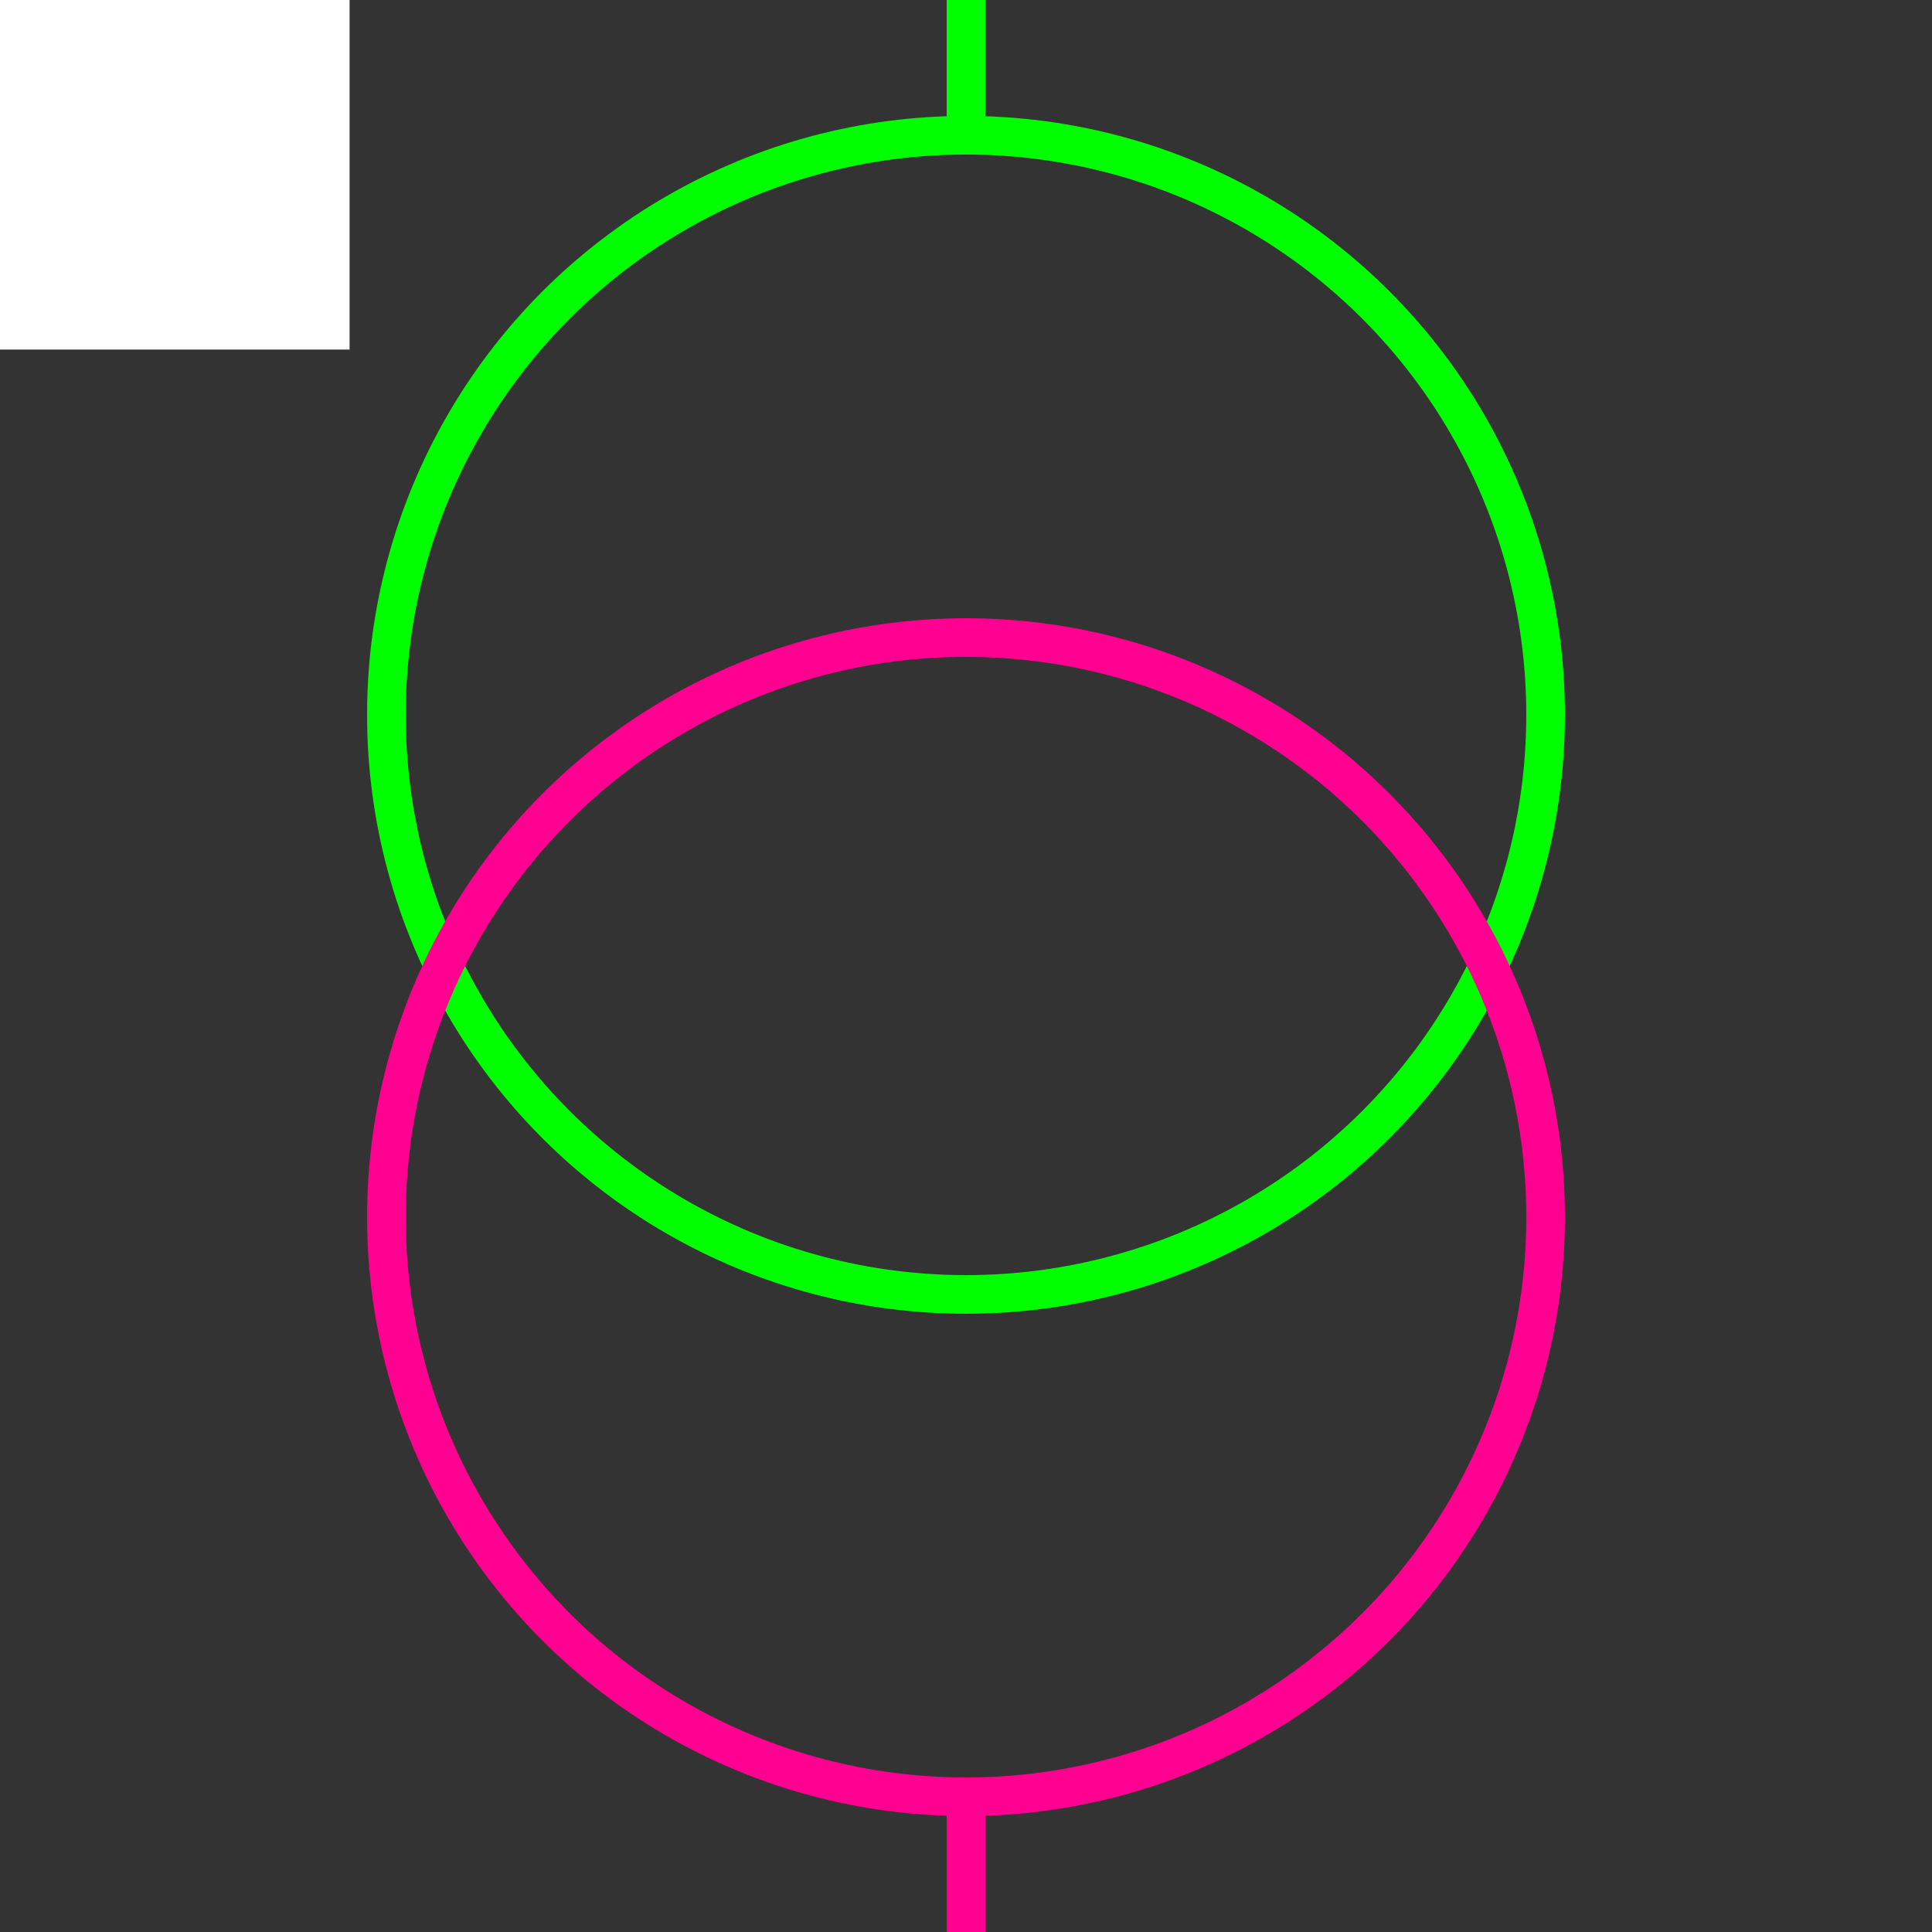 <svg width="100" height="100" xmlns="http://www.w3.org/2000/svg">
 <rect width="100%" height="100%" fill="#333333" stroke="none"/>
 <!-- Created with Method Draw - http://github.com/duopixel/Method-Draw/ -->

 <g>
  <title>background</title>
  <rect fill="#fff" id="canvas_background" height="19.094" width="19.094" y="-1" x="-1"/>
  <g display="none" id="canvasGrid">
   <rect fill="url(#gridpattern)" stroke-width="0" y="0" x="0" height="100%" width="100%" id="svg_2"/>
  </g>
 </g>
 <g>
  <title>Layer 1</title>
  <ellipse fill="none" stroke="#00ff00" stroke-width="2" cx="50" cy="37" id="svg_5" rx="30" ry="30"/>
  <ellipse fill="none" stroke="#ff0090" stroke-width="2" cx="50" cy="63" id="svg_8" rx="30" ry="30"/>
  <line stroke="#00ff00" id="svg_3" y2="7" x2="50" y1="0" x1="50" stroke-width="2" fill="none"/>
  <line stroke="#ff0090" id="svg_6" y2="100" x2="50" y1="93" x1="50" stroke-width="2" fill="none"/>
 </g>
</svg>

